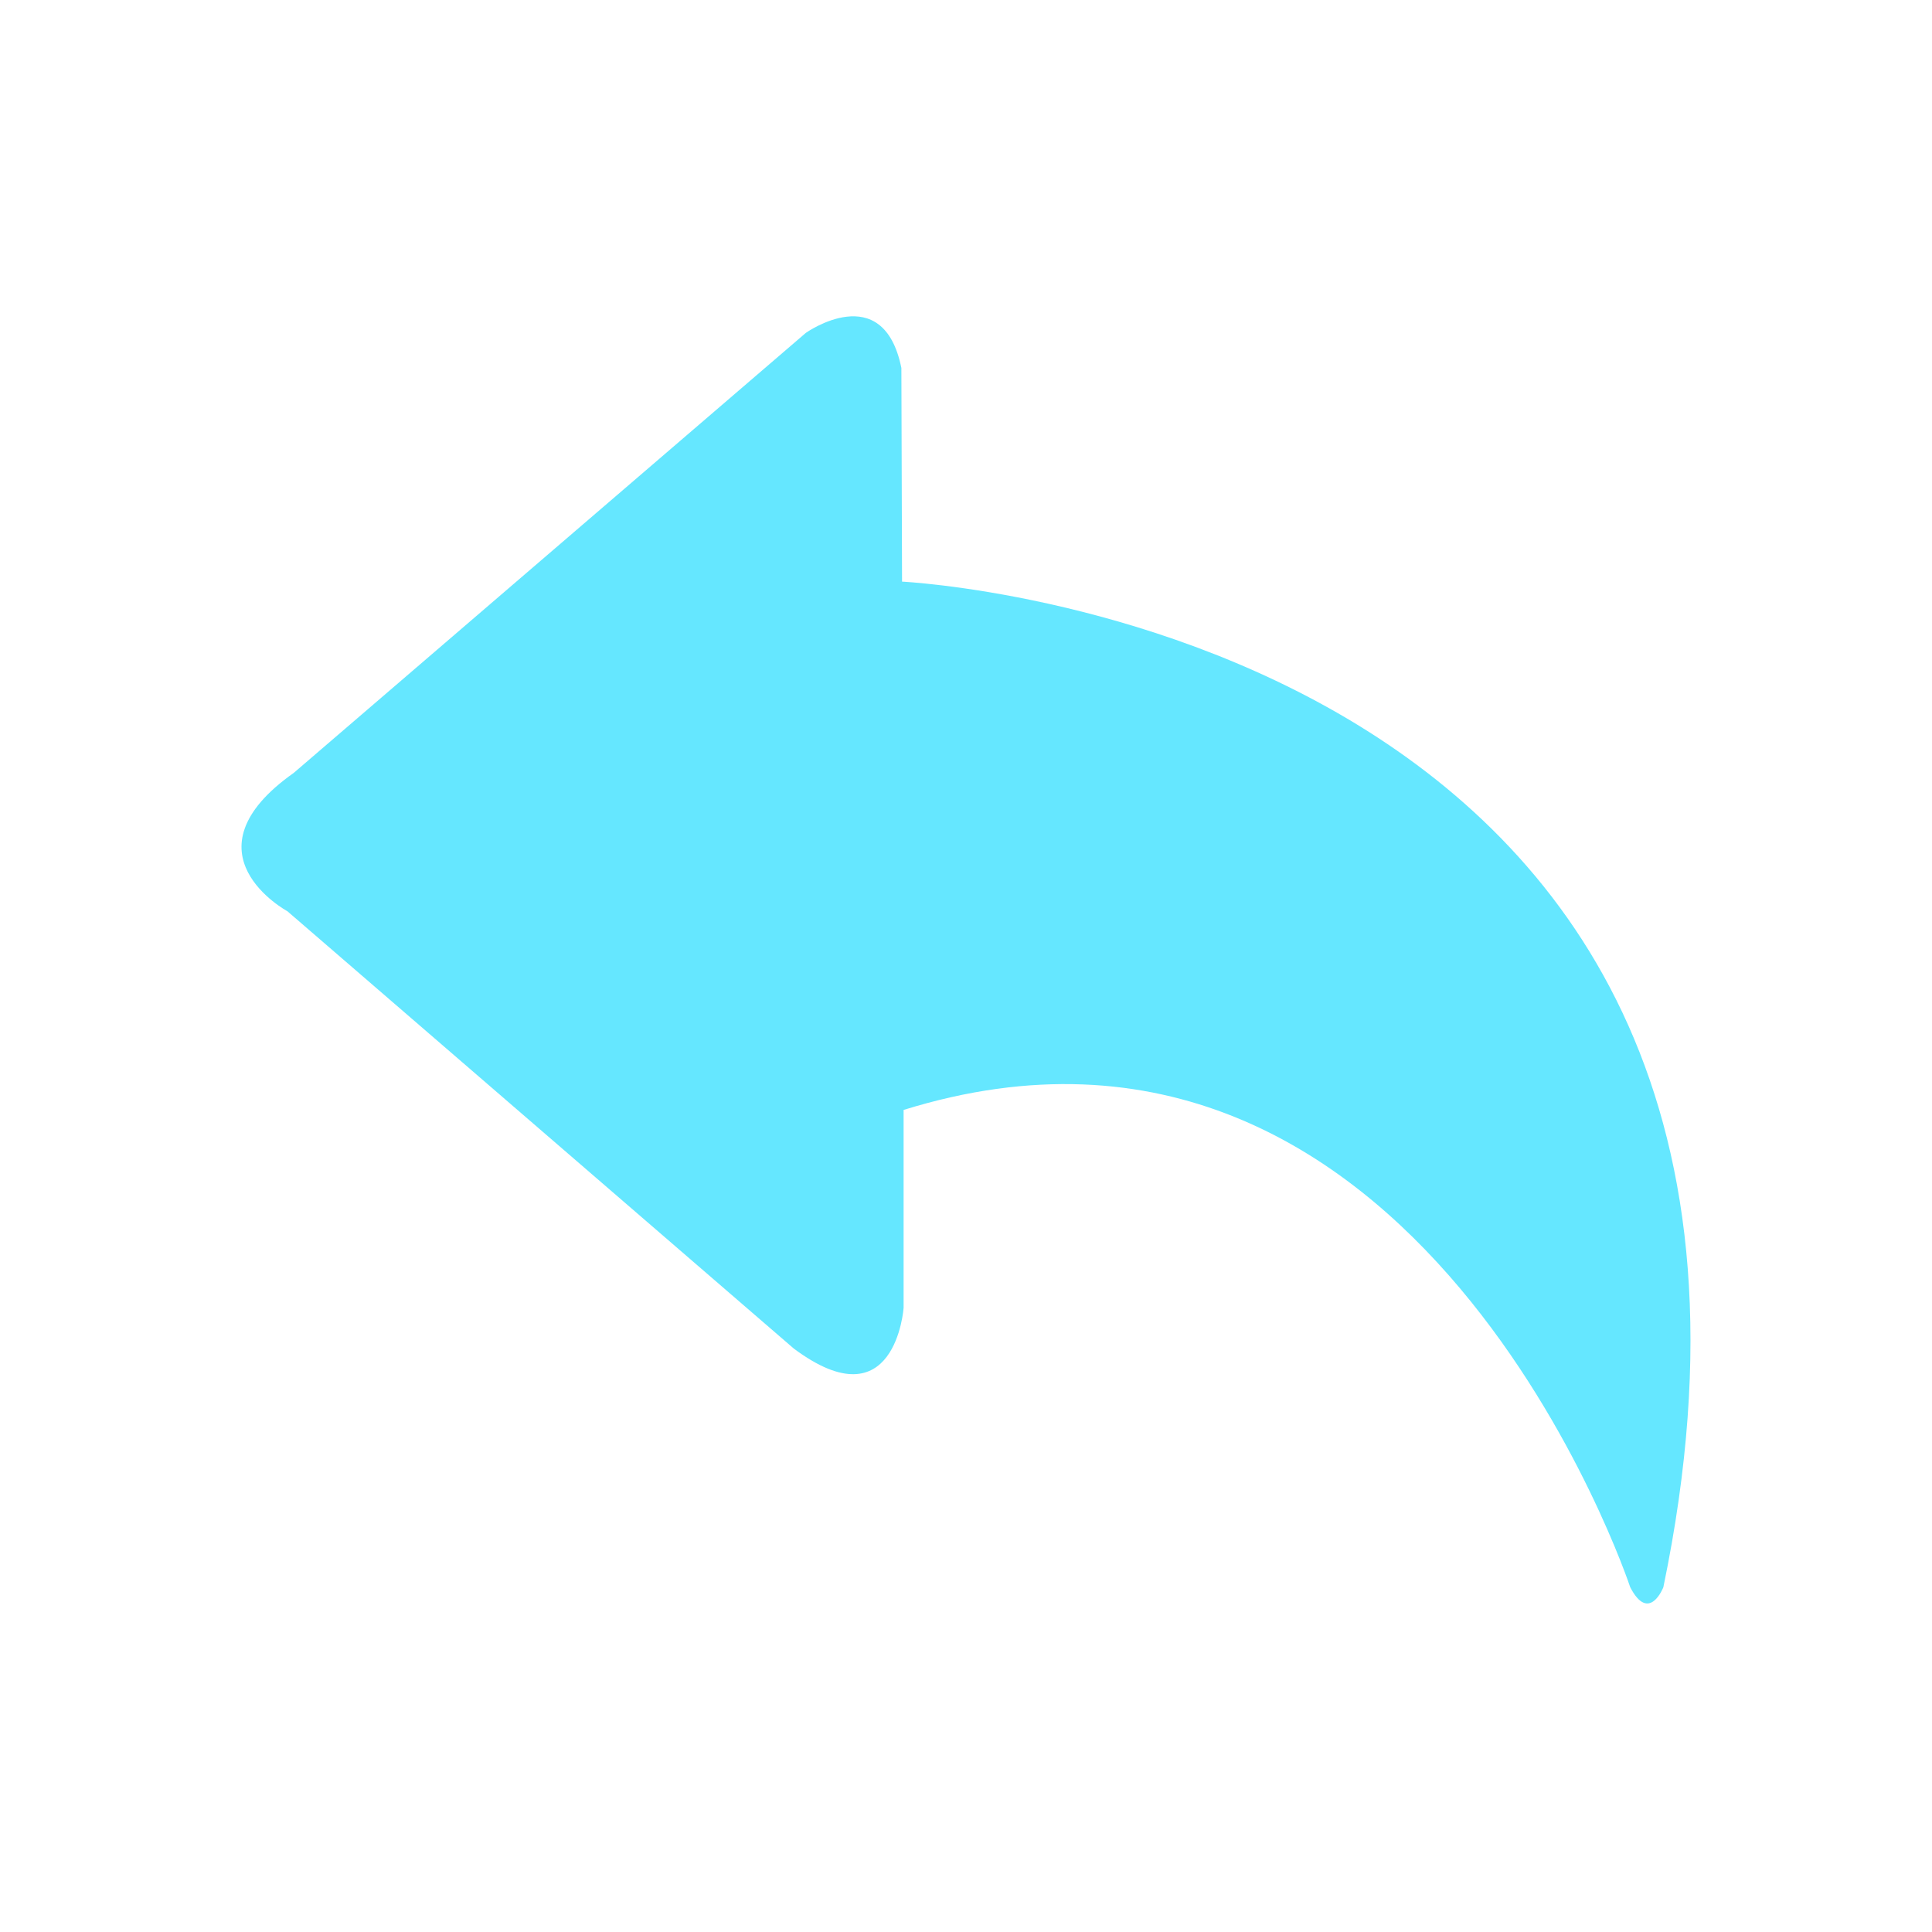 <svg id="图层_1" data-name="图层 1" xmlns="http://www.w3.org/2000/svg" viewBox="0 0 200 200"><defs><style>.cls-1{fill:#65e7ff;}</style></defs><title>补充图标2021.10.07</title><path class="cls-1" d="M172.19,164.31s-1.47,3.78-3.43,0c0,0-21.88-66-75.22-49.41V135.4s-.85,12.05-11.37,4.2L29.75,94.33s-11.12-6,.67-14.33l53-45.54s8-5.68,9.89,3.63l.07,22.12s99.4,4.79,78.81,104.1Zm0,0"/></svg>